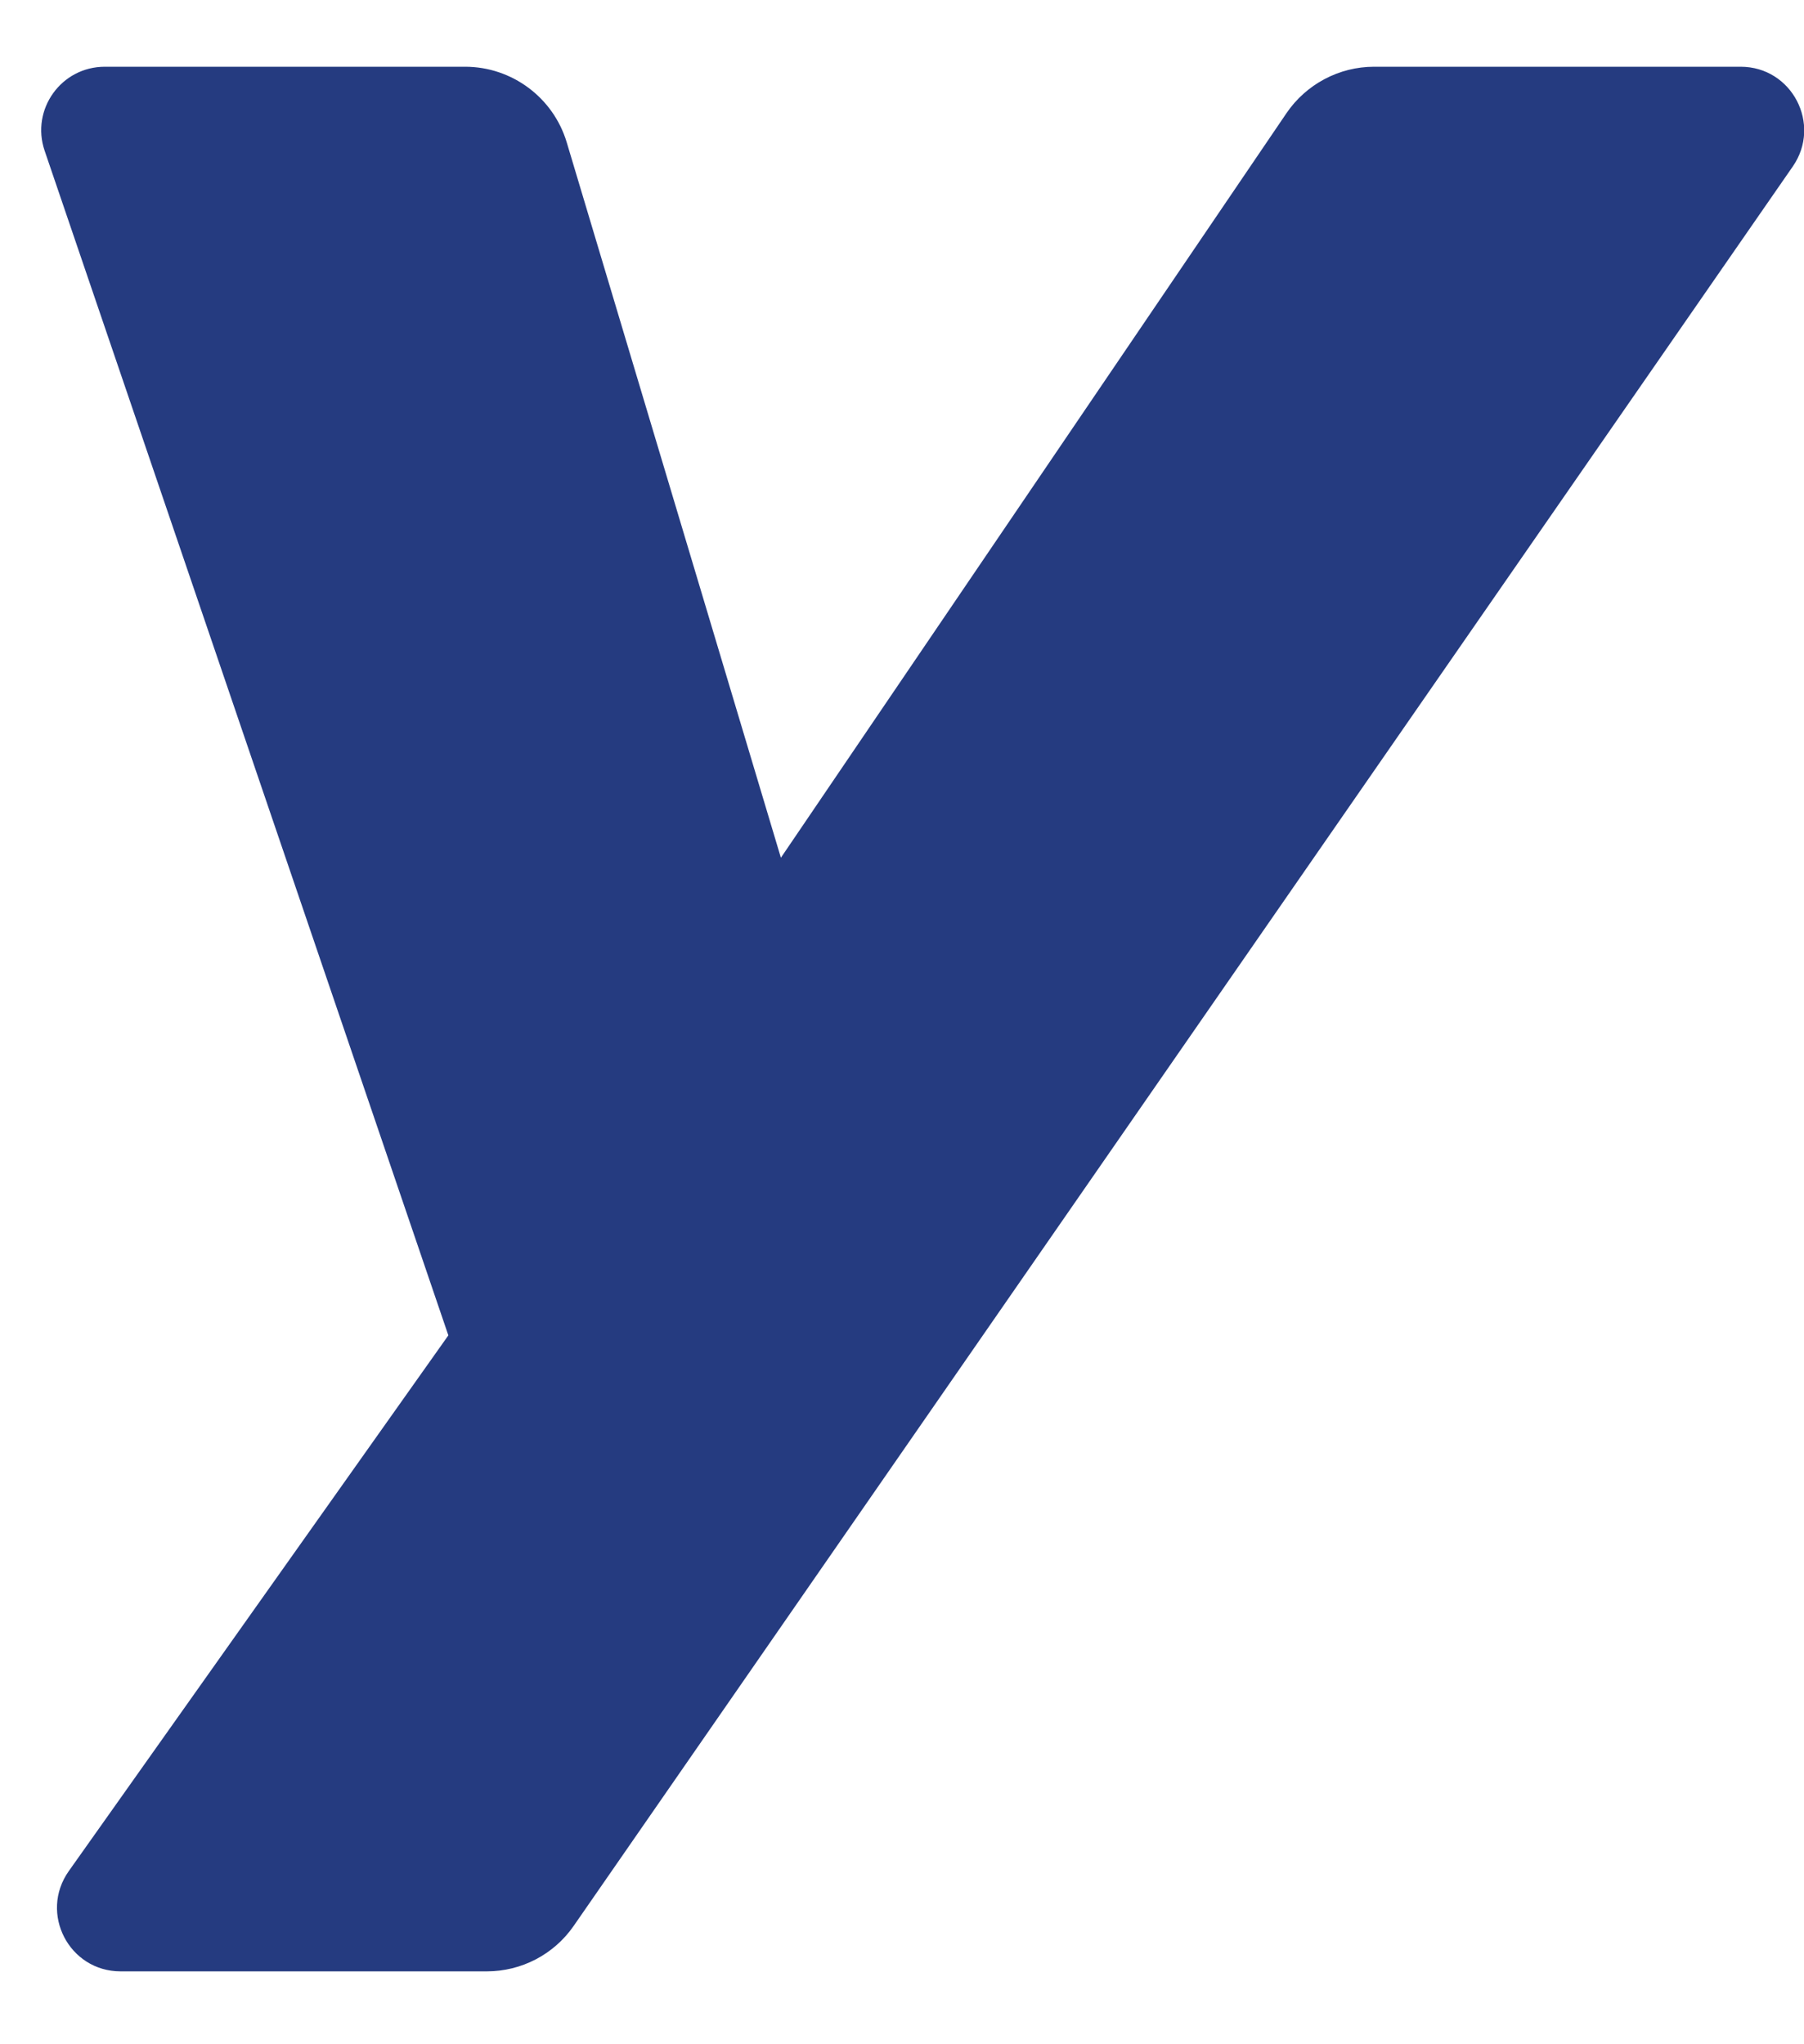 <?xml version="1.0" encoding="UTF-8" standalone="no"?><svg width='15' height='17' viewBox='0 0 15 17' fill='none' xmlns='http://www.w3.org/2000/svg'>
<path d='M14.473 0.555H11.425C11.135 0.555 10.861 0.7 10.697 0.941L6.493 7.133L4.712 1.183C4.6 0.811 4.256 0.555 3.867 0.555H0.872C0.508 0.555 0.255 0.911 0.371 1.253L3.728 11.105L0.572 15.56C0.324 15.911 0.574 16.394 1.003 16.394H4.047C4.336 16.394 4.606 16.253 4.77 16.016L14.907 1.384C15.149 1.034 14.9 0.555 14.473 0.555Z' fill='#253B80'/>
</svg>
